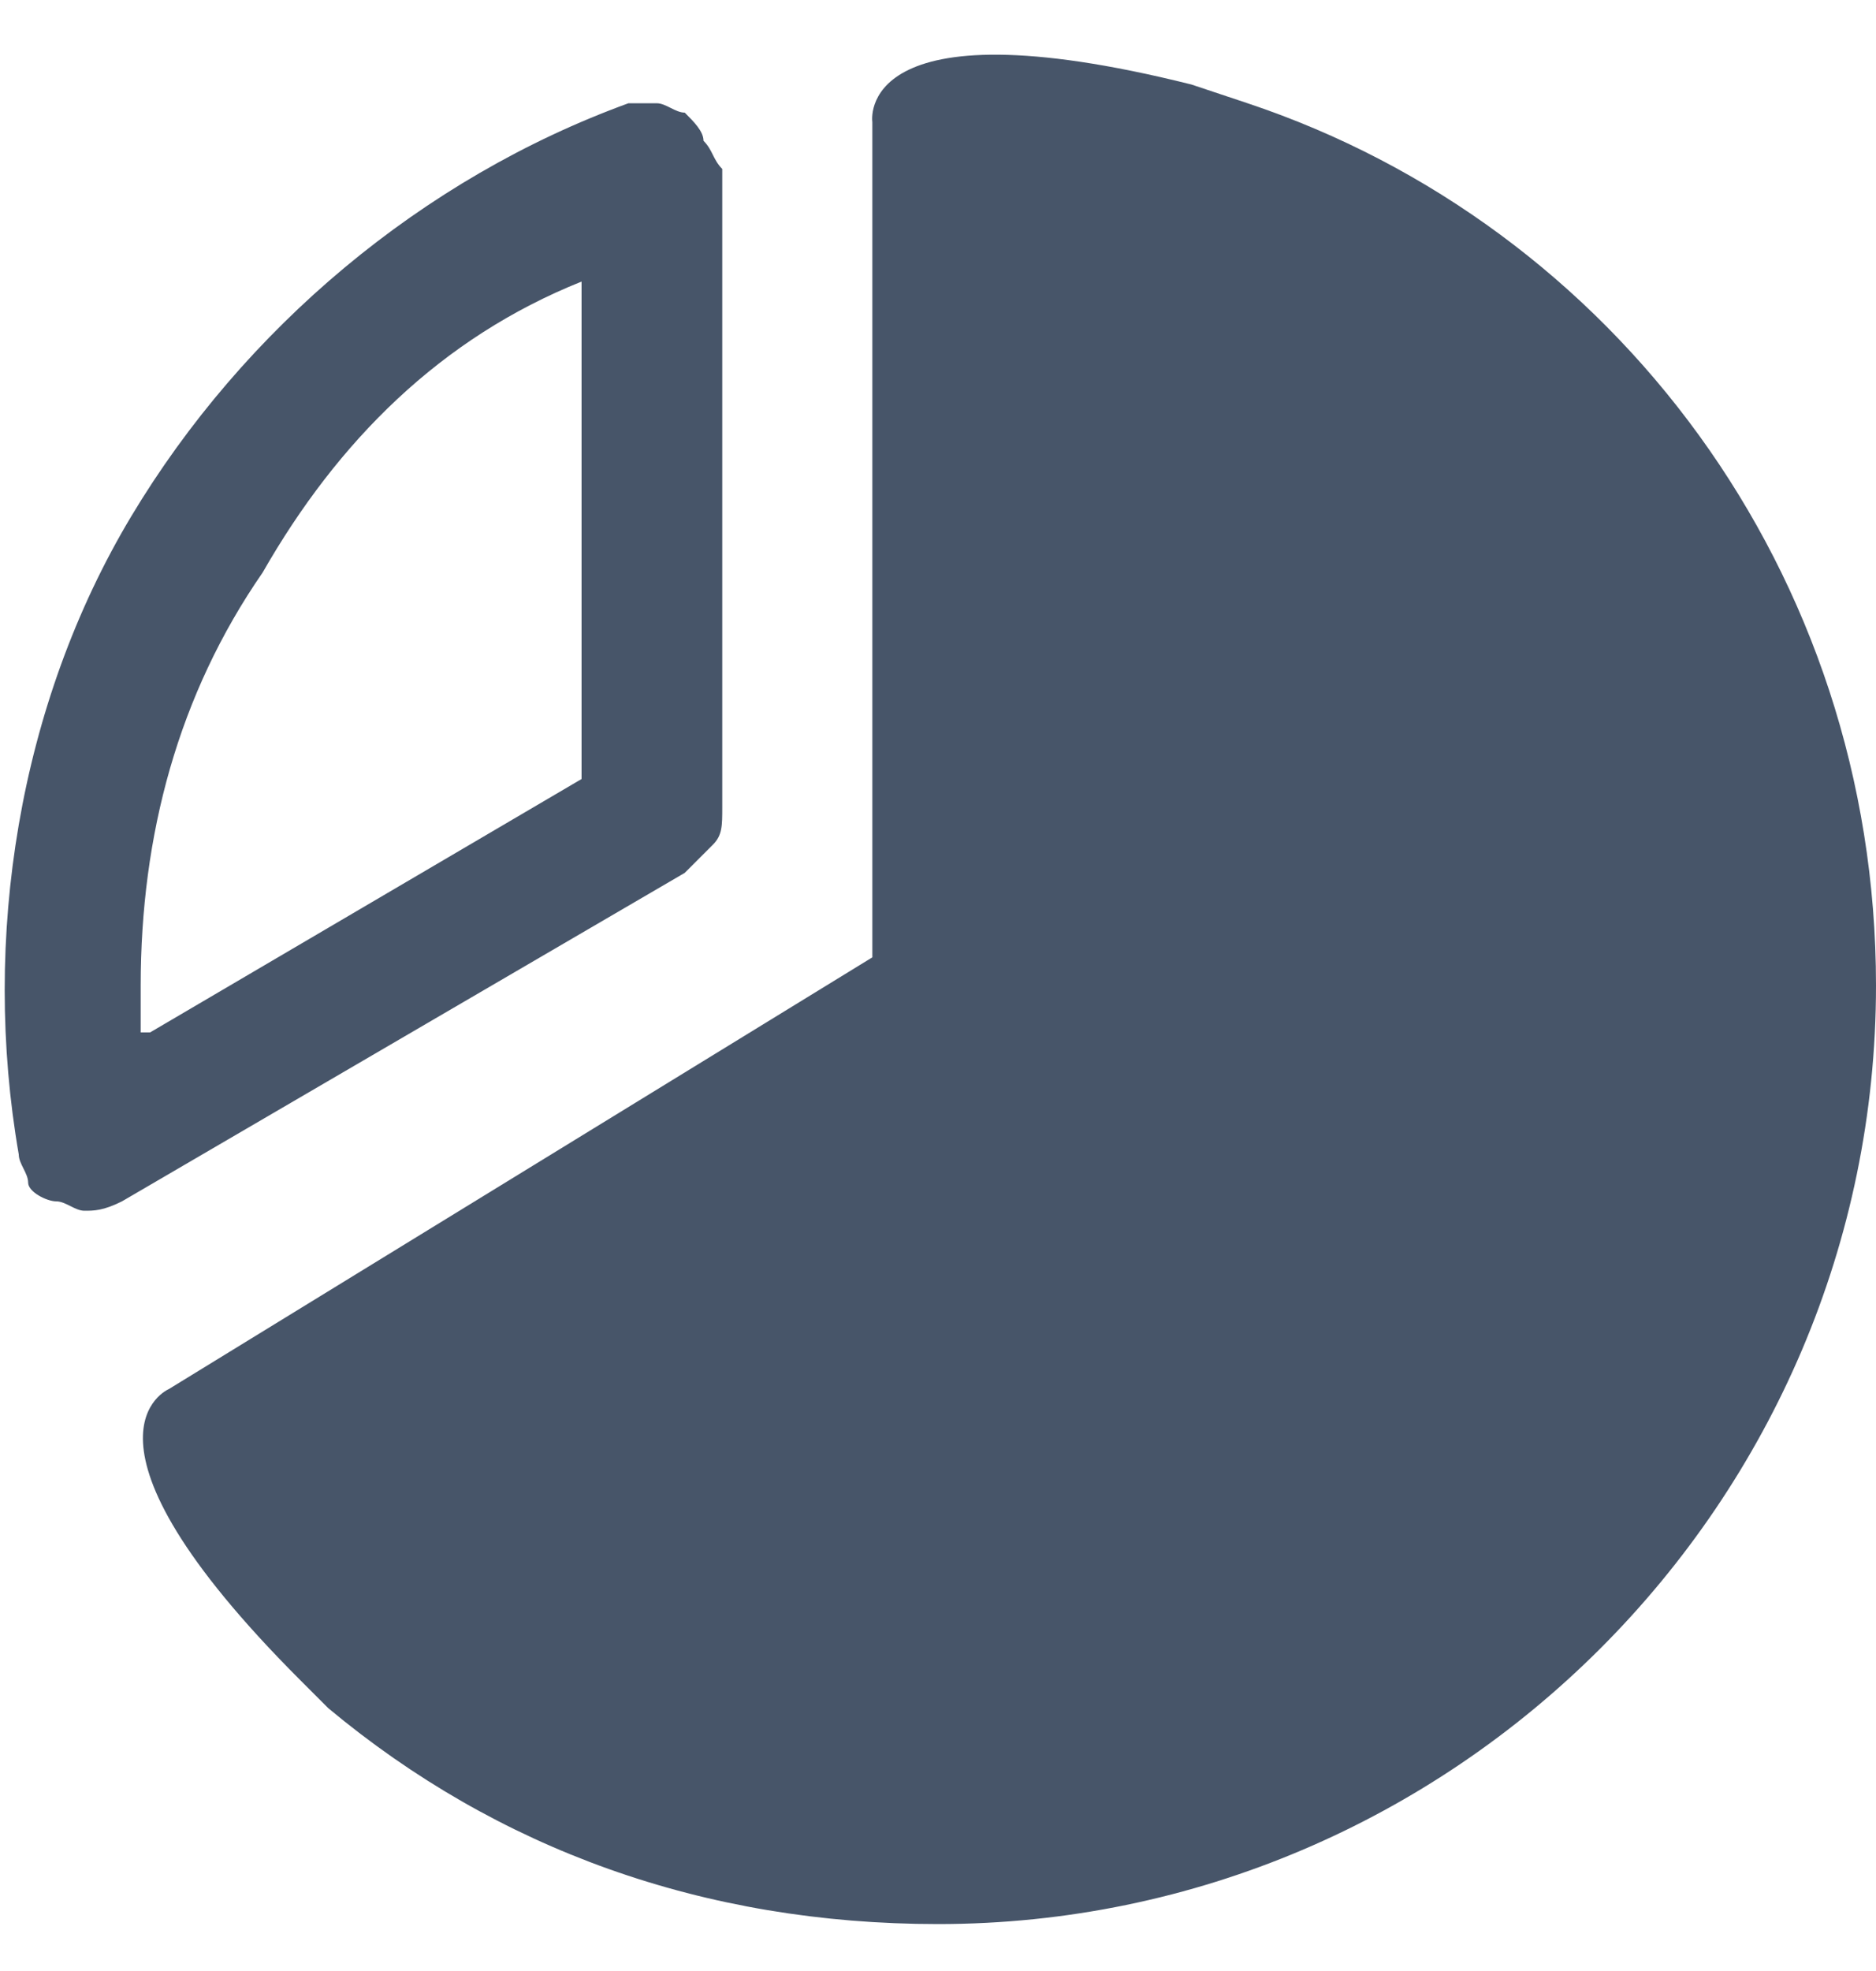 <svg width="20" height="21" viewBox="0 0 20 21" fill="none" xmlns="http://www.w3.org/2000/svg">
<g clip-path="url(#clip0_2216_782)">
<path d="M7.5 1.5C7.5 1.4 7.4 1.3 7.3 1.2C7.2 1.2 7.1 1.1 7 1.1C6.9 1.1 6.8 1.1 6.7 1.1C4.5 1.9 2.6 3.5 1.4 5.5C0.2 7.5 -0.2 10 0.2 12.3C0.2 12.4 0.3 12.5 0.3 12.6C0.3 12.7 0.5 12.8 0.6 12.8C0.7 12.8 0.8 12.9 0.9 12.9C1 12.9 1.1 12.9 1.3 12.8L7.3 9.3C7.4 9.2 7.5 9.1 7.6 9C7.7 8.9 7.7 8.8 7.7 8.6V1.8C7.6 1.7 7.6 1.6 7.5 1.5ZM6.2 3V8.3L1.6 11H1.5V10.9C1.5 10.8 1.5 10.6 1.5 10.5C1.5 8.9 1.9 7.4 2.8 6.1C3.6 4.7 4.7 3.6 6.2 3Z" fill="#475569"/>
<path d="M13.3 1.1L12.7 0.9C9.1 2.93255e-05 9.3 1.3 9.3 1.3V10.2L1.8 14.8C1.8 14.8 0.6 15.3 3.2 17.9L3.5 18.2C5.3 19.7 7.5 20.5 10 20.5C15.5 20.5 20 16 20 10.5C20 6.1 17.2 2.4 13.3 1.1Z" fill="#475569"/>
</g>
<defs>
<clipPath id="clip0_2216_782">
<rect width="20" height="20" fill="white" transform="translate(0 0.5)"/>
</clipPath>
</defs>
</svg>
